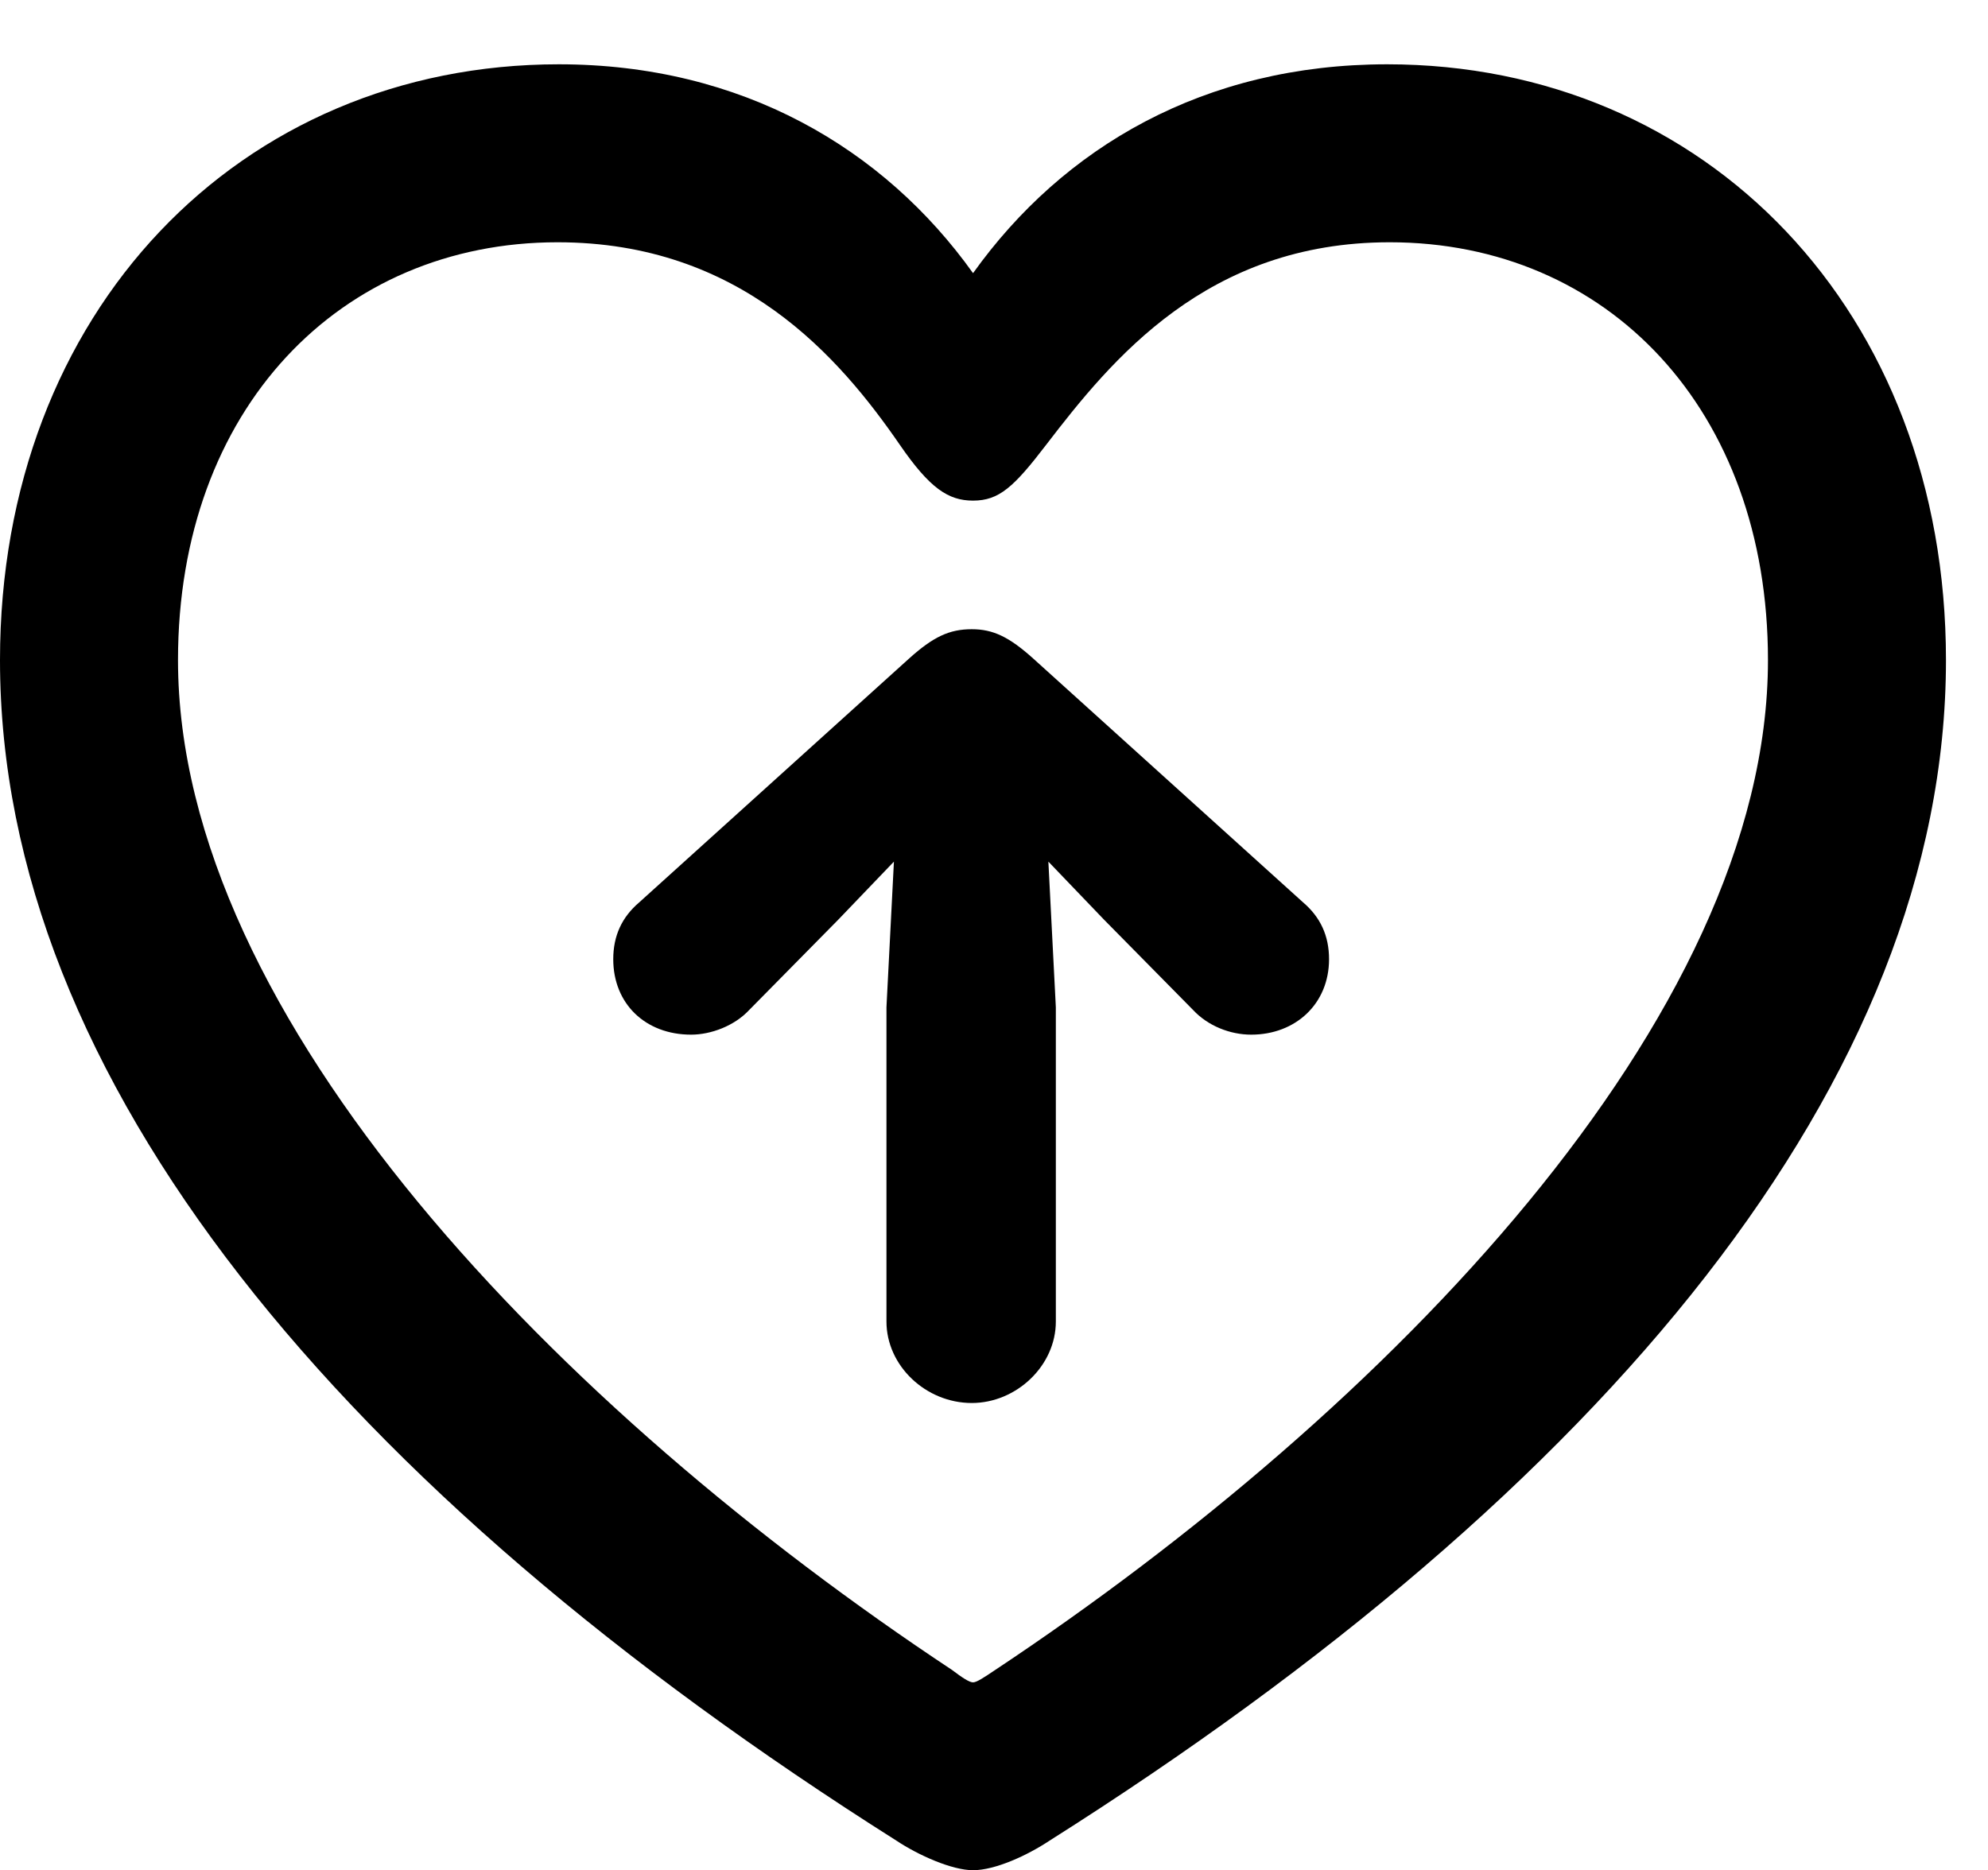 <svg version="1.1" xmlns="http://www.w3.org/2000/svg" xmlns:xlink="http://www.w3.org/1999/xlink" width="15.703" height="14.775" viewBox="0 0 15.703 14.775">
 <g>
  <rect height="14.775" opacity="0" width="15.703" x="0" y="0"/>
  <path d="M0 5.215C0 8.525 2.695 11.768 7.08 14.541C7.256 14.658 7.52 14.775 7.686 14.775C7.861 14.775 8.115 14.658 8.291 14.541C12.676 11.768 15.371 8.525 15.371 5.215C15.371 2.461 13.477 0.508 10.957 0.508C9.512 0.508 8.398 1.162 7.686 2.158C6.982 1.172 5.859 0.508 4.414 0.508C1.895 0.508 0 2.461 0 5.215ZM1.406 5.215C1.406 3.232 2.686 1.914 4.404 1.914C5.85 1.914 6.631 2.822 7.109 3.516C7.344 3.857 7.49 3.955 7.686 3.955C7.891 3.955 8.008 3.848 8.262 3.516C8.779 2.842 9.531 1.914 10.977 1.914C12.695 1.914 13.965 3.232 13.965 5.215C13.965 8.047 10.947 11.143 7.861 13.193C7.773 13.252 7.715 13.291 7.686 13.291C7.656 13.291 7.598 13.252 7.52 13.193C4.424 11.143 1.406 8.047 1.406 5.215Z" fill="currentColor"/>
  <path d="M8.34 10.44L8.34 7.959L8.281 6.807L8.721 7.266L9.424 7.979C9.541 8.105 9.717 8.174 9.883 8.174C10.234 8.174 10.498 7.93 10.498 7.578C10.498 7.393 10.43 7.246 10.293 7.129L8.164 5.205C7.969 5.029 7.842 4.971 7.676 4.971C7.5 4.971 7.373 5.029 7.178 5.205L5.049 7.129C4.912 7.246 4.844 7.393 4.844 7.578C4.844 7.93 5.098 8.174 5.459 8.174C5.615 8.174 5.801 8.105 5.918 7.979L6.621 7.266L7.061 6.807L7.002 7.959L7.002 10.44C7.002 10.791 7.314 11.084 7.676 11.084C8.027 11.084 8.34 10.791 8.34 10.44Z" fill="currentColor"/>
 </g>
</svg>
